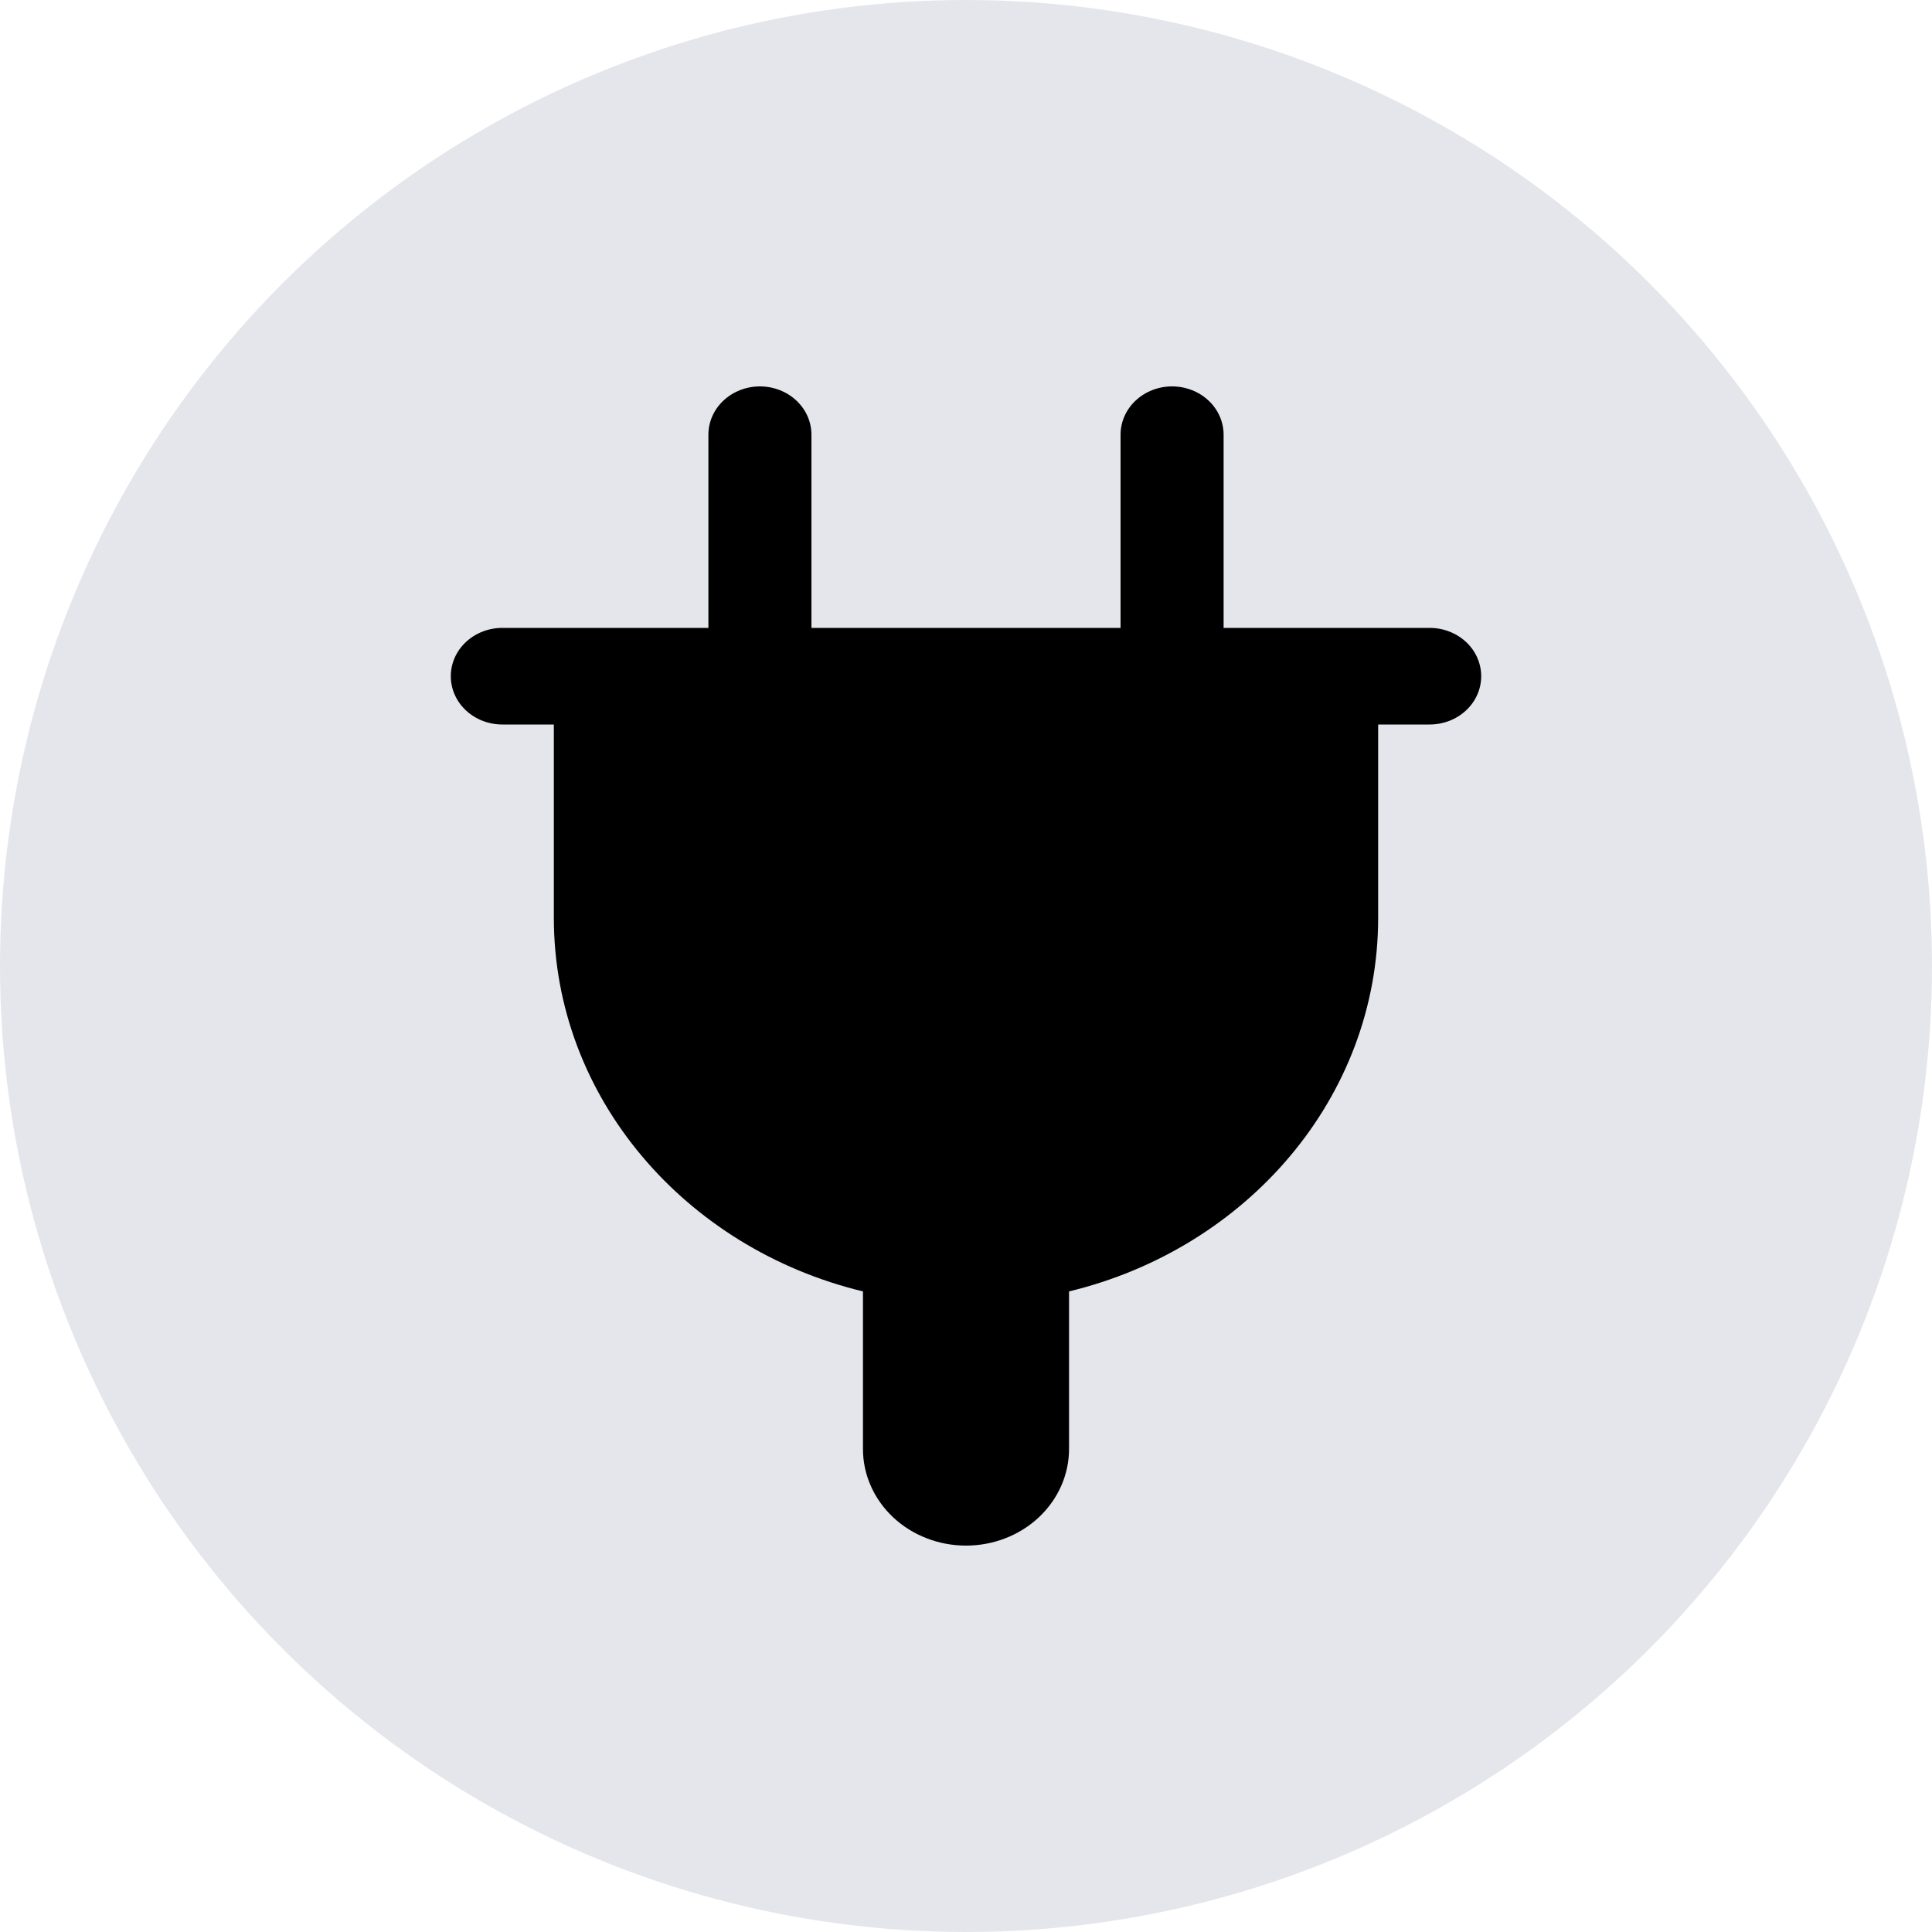 <svg width="30" height="30" viewBox="0 0 30 30" fill="none" xmlns="http://www.w3.org/2000/svg">
<circle cx="15" cy="15" r="15" fill="#E4E6EB"/>
<path d="M22.2 9.75H19V6.75C19 6.551 18.916 6.36 18.766 6.22C18.616 6.079 18.412 6 18.2 6C17.988 6 17.784 6.079 17.634 6.22C17.484 6.36 17.4 6.551 17.4 6.75V9.75H12.6V6.75C12.6 6.551 12.516 6.36 12.366 6.22C12.216 6.079 12.012 6 11.8 6C11.588 6 11.384 6.079 11.234 6.22C11.084 6.36 11 6.551 11 6.75V9.75H7.8C7.588 9.75 7.384 9.829 7.234 9.97C7.084 10.11 7 10.301 7 10.5C7 10.699 7.084 10.89 7.234 11.03C7.384 11.171 7.588 11.25 7.8 11.25H8.6V14.25C8.6 17.045 10.642 19.387 13.4 20.053V22.5C13.4 22.898 13.569 23.279 13.869 23.561C14.169 23.842 14.576 24 15 24C15.424 24 15.831 23.842 16.131 23.561C16.431 23.279 16.6 22.898 16.6 22.5V20.053C19.358 19.387 21.4 17.045 21.4 14.25V11.25H22.2C22.412 11.25 22.616 11.171 22.766 11.03C22.916 10.89 23 10.699 23 10.5C23 10.301 22.916 10.11 22.766 9.97C22.616 9.829 22.412 9.75 22.2 9.75Z" fill="black"/>
</svg>
